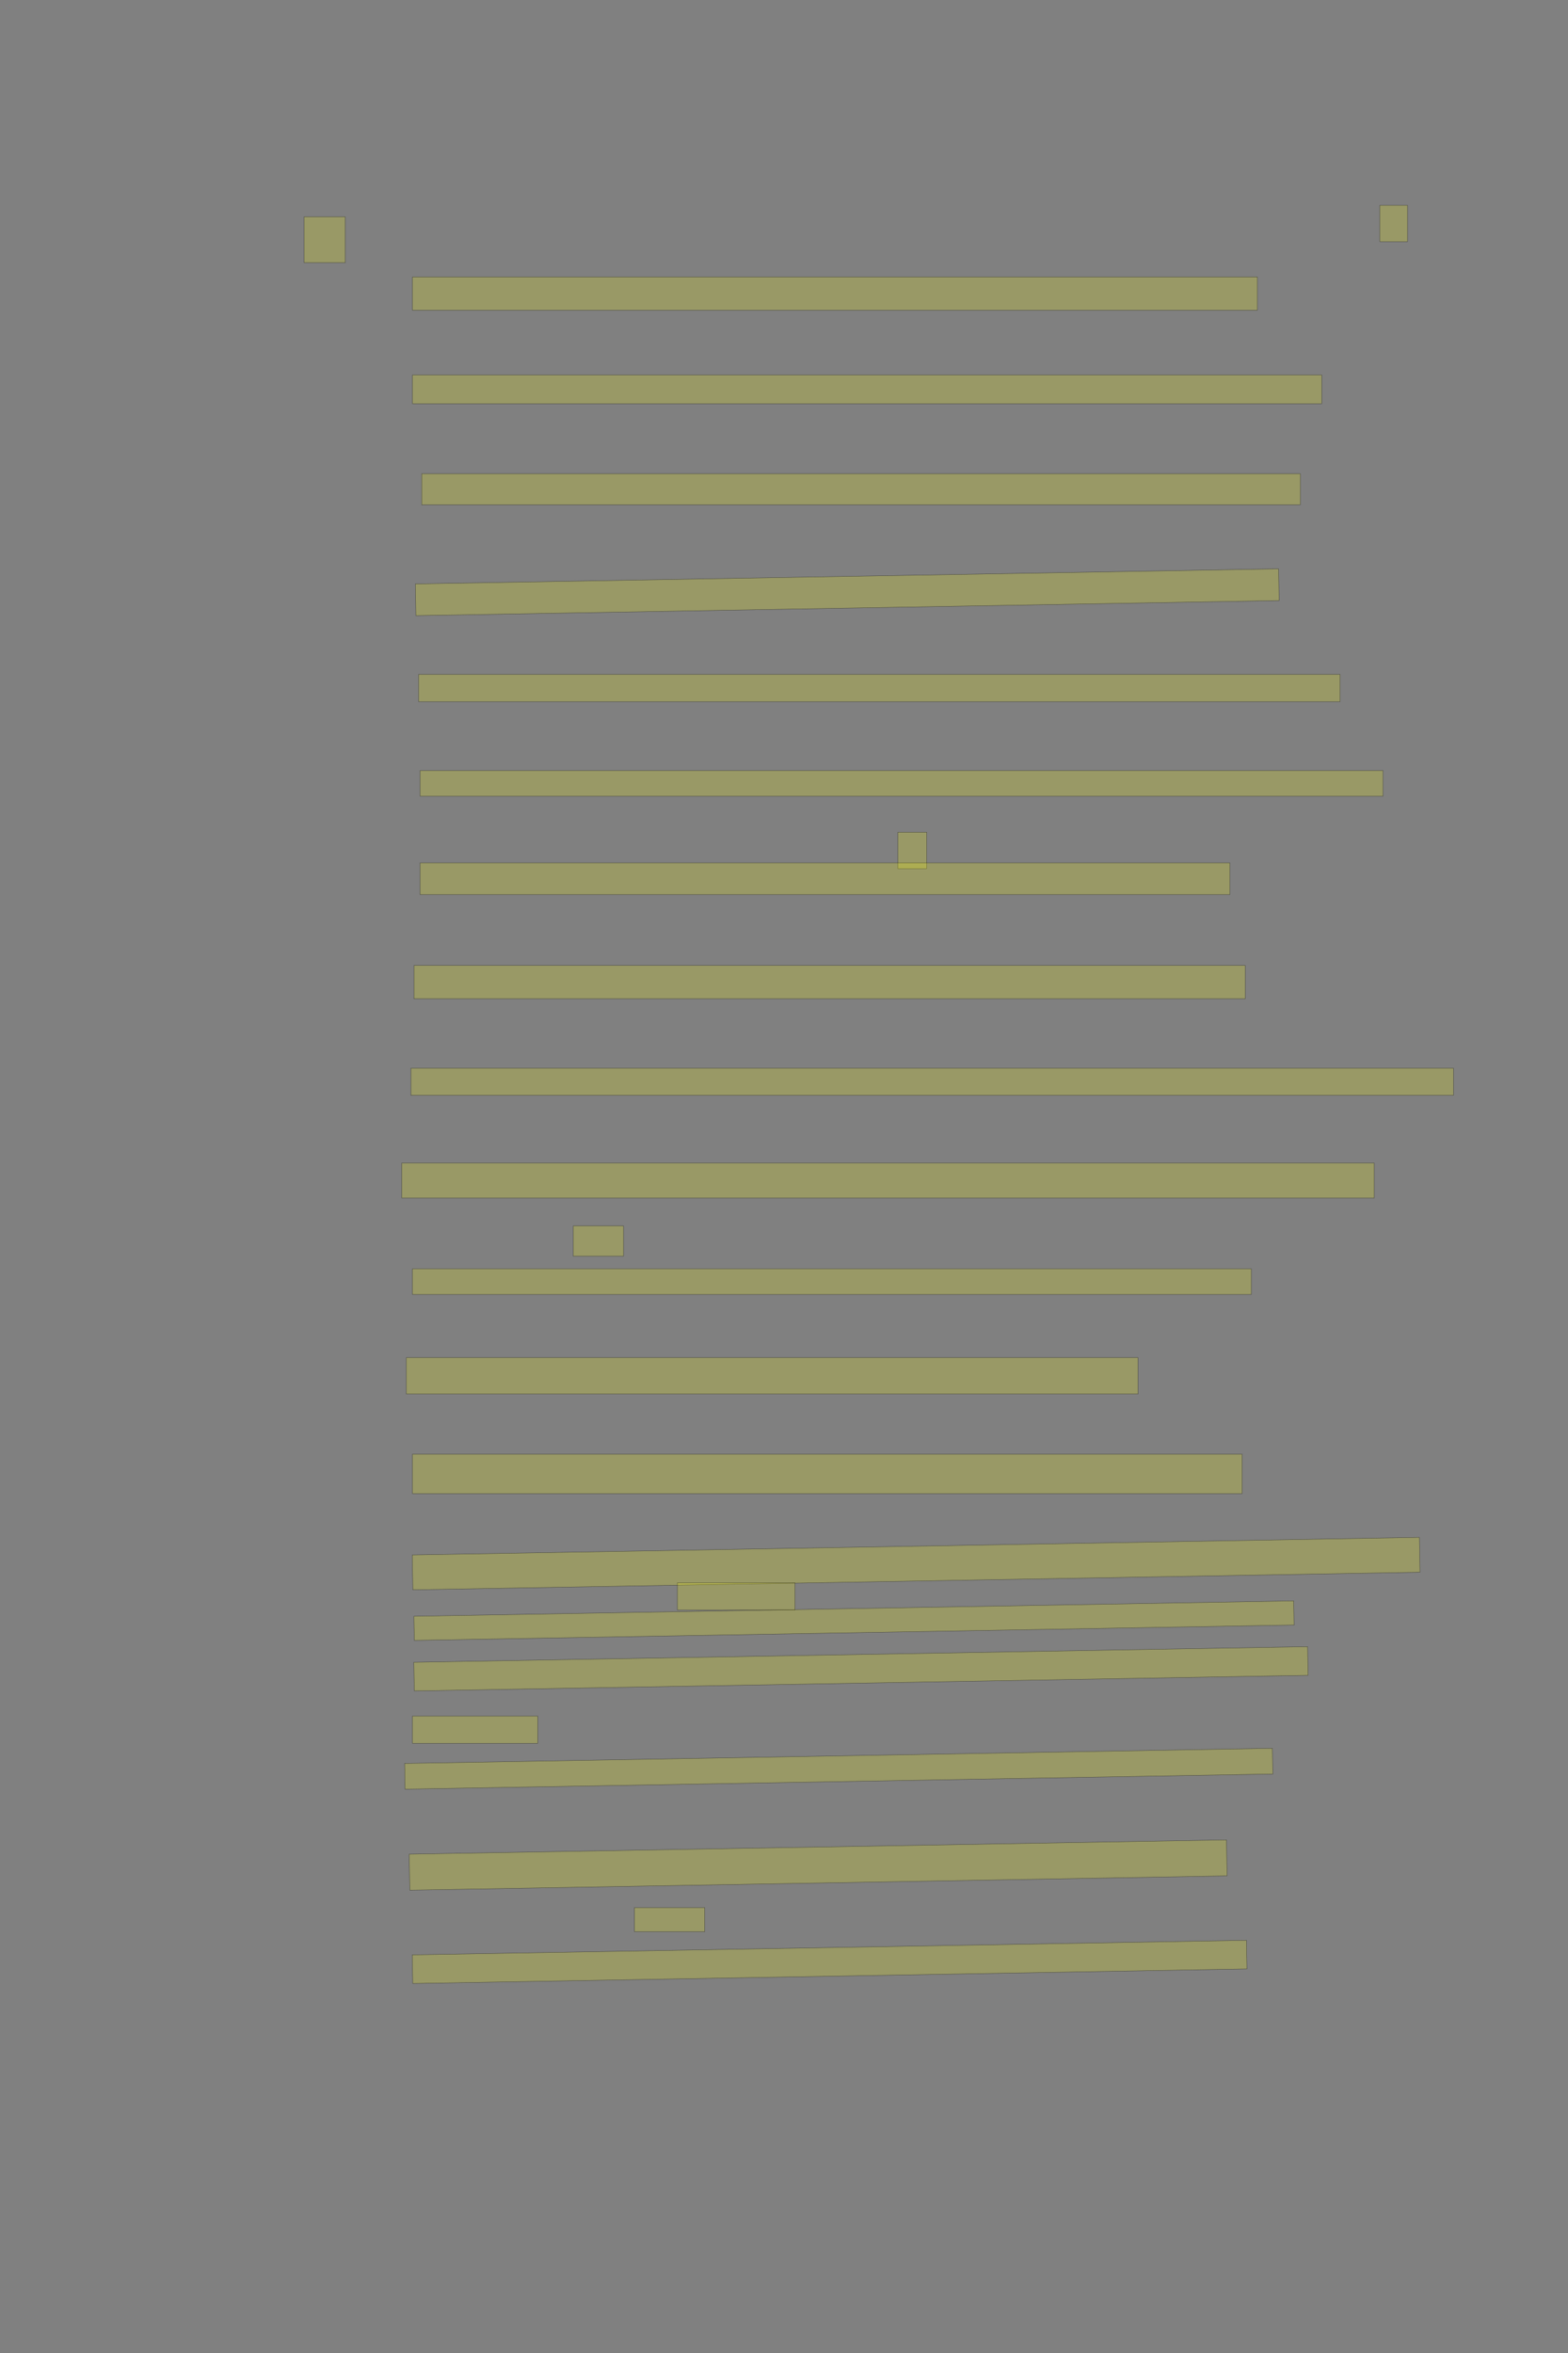 <?xml version="1.0" encoding="UTF-8" standalone="no"?><svg xmlns="http://www.w3.org/2000/svg" xmlns:xlink="http://www.w3.org/1999/xlink" height="6144" width="4096">
 <rect width="100%" height="100%" fill="#808080" stroke="none"/>
 <g>
  <title>Layer 1</title>
  <rect class=" imageannotationLine imageannotationLinked" fill="#FFFF00" fill-opacity="0.2" height="120" id="svg_2" stroke="#000000" stroke-opacity="0.5" width="107.273" x="794.453" xlink:href="#la" y="566"/>
  <rect class=" imageannotationLine imageannotationLinked" fill="#FFFF00" fill-opacity="0.2" height="95" id="svg_4" stroke="#000000" stroke-opacity="0.5" width="72.273" x="3604.453" xlink:href="#lb" y="536"/>
  <rect class=" imageannotationLine imageannotationLinked" fill="#FFFF00" fill-opacity="0.2" height="87" id="svg_6" stroke="#000000" stroke-opacity="0.5" width="2207.273" x="1077.453" xlink:href="#lc" y="723"/>
  <rect class=" imageannotationLine imageannotationLinked" fill="#FFFF00" fill-opacity="0.2" height="75" id="svg_10" stroke="#000000" stroke-opacity="0.5" width="2375.273" x="1077.453" xlink:href="#ld" y="979"/>
  <rect class=" imageannotationLine imageannotationLinked" fill="#FFFF00" fill-opacity="0.2" height="81" id="svg_12" stroke="#000000" stroke-opacity="0.5" width="2295.273" x="1101.453" xlink:href="#le" y="1237"/>
  <rect class=" imageannotationLine imageannotationLinked" fill="#FFFF00" fill-opacity="0.2" height="82.862" id="svg_14" stroke="#000000" stroke-opacity="0.5" transform="rotate(-1, 2213.19, 1546.39)" width="2255.278" x="1085.553" xlink:href="#lf" y="1504.962"/>
  <rect class=" imageannotationLine imageannotationLinked" fill="#FFFF00" fill-opacity="0.2" height="71" id="svg_16" stroke="#000000" stroke-opacity="0.5" width="2407.273" x="1093.453" xlink:href="#lg" y="1761"/>
  <rect class=" imageannotationLine imageannotationLinked" fill="#FFFF00" fill-opacity="0.2" height="67" id="svg_18" stroke="#000000" stroke-opacity="0.5" width="2515.273" x="1097.453" xlink:href="#lh" y="2012"/>
  <rect class=" imageannotationLine imageannotationLinked" fill="#FFFF00" fill-opacity="0.2" height="95" id="svg_20" stroke="#000000" stroke-opacity="0.5" width="75.273" x="2345.453" xlink:href="#li" y="2173"/>
  <rect class=" imageannotationLine imageannotationLinked" fill="#FFFF00" fill-opacity="0.2" height="83" id="svg_22" stroke="#000000" stroke-opacity="0.5" width="2115.273" x="1097.453" xlink:href="#lj" y="2253"/>
  <rect class=" imageannotationLine imageannotationLinked" fill="#FFFF00" fill-opacity="0.2" height="87" id="svg_24" stroke="#000000" stroke-opacity="0.5" width="2171.273" x="1081.453" xlink:href="#lk" y="2521"/>
  <rect class=" imageannotationLine imageannotationLinked" fill="#FFFF00" fill-opacity="0.2" height="71" id="svg_26" stroke="#000000" stroke-opacity="0.5" width="2723.273" x="1073.453" xlink:href="#ll" y="2789"/>
  <rect class=" imageannotationLine imageannotationLinked" fill="#FFFF00" fill-opacity="0.2" height="91" id="svg_28" stroke="#000000" stroke-opacity="0.5" width="2540.273" x="1049.453" xlink:href="#lm" y="3037"/>
  <rect class=" imageannotationLine imageannotationLinked" fill="#FFFF00" fill-opacity="0.2" height="79" id="svg_30" stroke="#000000" stroke-opacity="0.5" width="131.273" x="1497.453" xlink:href="#ln" y="3201"/>
  <rect class=" imageannotationLine imageannotationLinked" fill="#FFFF00" fill-opacity="0.2" height="67" id="svg_32" stroke="#000000" stroke-opacity="0.5" width="2191.273" x="1077.453" xlink:href="#lo" y="3313"/>
  <rect class=" imageannotationLine imageannotationLinked" fill="#FFFF00" fill-opacity="0.2" height="95" id="svg_34" stroke="#000000" stroke-opacity="0.5" width="1911.273" x="1061.453" xlink:href="#lp" y="3545"/>
  <rect class=" imageannotationLine imageannotationLinked" fill="#FFFF00" fill-opacity="0.2" height="103" id="svg_36" stroke="#000000" stroke-opacity="0.5" width="2167.273" x="1077.453" xlink:href="#lq" y="3797"/>
  <rect class=" imageannotationLine imageannotationLinked" fill="#FFFF00" fill-opacity="0.2" height="91.001" id="svg_38" stroke="#000000" stroke-opacity="0.5" transform="rotate(-1, 2393.13, 4082.71)" width="2631.287" x="1077.484" xlink:href="#lr" y="4037.209"/>
  <rect class=" imageannotationLine imageannotationLinked" fill="#FFFF00" fill-opacity="0.2" height="71" id="svg_40" stroke="#000000" stroke-opacity="0.5" width="307.273" x="1769.453" xlink:href="#ls" y="4133"/>
  <rect class=" imageannotationLine imageannotationLinked" fill="#FFFF00" fill-opacity="0.2" height="63.001" id="svg_42" stroke="#000000" stroke-opacity="0.5" transform="rotate(-1, 2230.76, 4231.68)" width="2298.57" x="1081.476" xlink:href="#lt" y="4200.182"/>
  <rect class=" imageannotationLine imageannotationLinked" fill="#FFFF00" fill-opacity="0.2" height="74.86" id="svg_44" stroke="#000000" stroke-opacity="0.5" transform="rotate(-1, 2249, 4357.43)" width="2335.263" x="1081.37" xlink:href="#lu" y="4320.004"/>
  <rect class=" imageannotationLine imageannotationLinked" fill="#FFFF00" fill-opacity="0.2" height="71" id="svg_46" stroke="#000000" stroke-opacity="0.5" width="327.273" x="1077.453" xlink:href="#lv" y="4481"/>
  <rect class=" imageannotationLine imageannotationLinked" fill="#FFFF00" fill-opacity="0.2" height="67.14" id="svg_48" stroke="#000000" stroke-opacity="0.5" transform="rotate(-1, 2190.98, 4618.38)" width="2267.203" x="1057.381" xlink:href="#lw" y="4584.807"/>
  <rect class=" imageannotationLine imageannotationLinked" fill="#FFFF00" fill-opacity="0.2" height="94" id="svg_50" stroke="#000000" stroke-opacity="0.5" transform="rotate(-1, 2137.22, 4869.82)" width="2135.293" x="1069.571" xlink:href="#lx" y="4822.815"/>
  <rect class=" imageannotationLine imageannotationLinked" fill="#FFFF00" fill-opacity="0.2" height="63" id="svg_52" stroke="#000000" stroke-opacity="0.5" width="183.273" x="1657.453" xlink:href="#ly" y="4981"/>
  <rect class=" imageannotationLine imageannotationLinked" fill="#FFFF00" fill-opacity="0.2" height="74.79" id="svg_54" stroke="#000000" stroke-opacity="0.5" transform="rotate(-1, 2167.1, 5122.76)" width="2179.426" x="1077.381" xlink:href="#lz" y="5085.364"/>
 </g>

</svg>